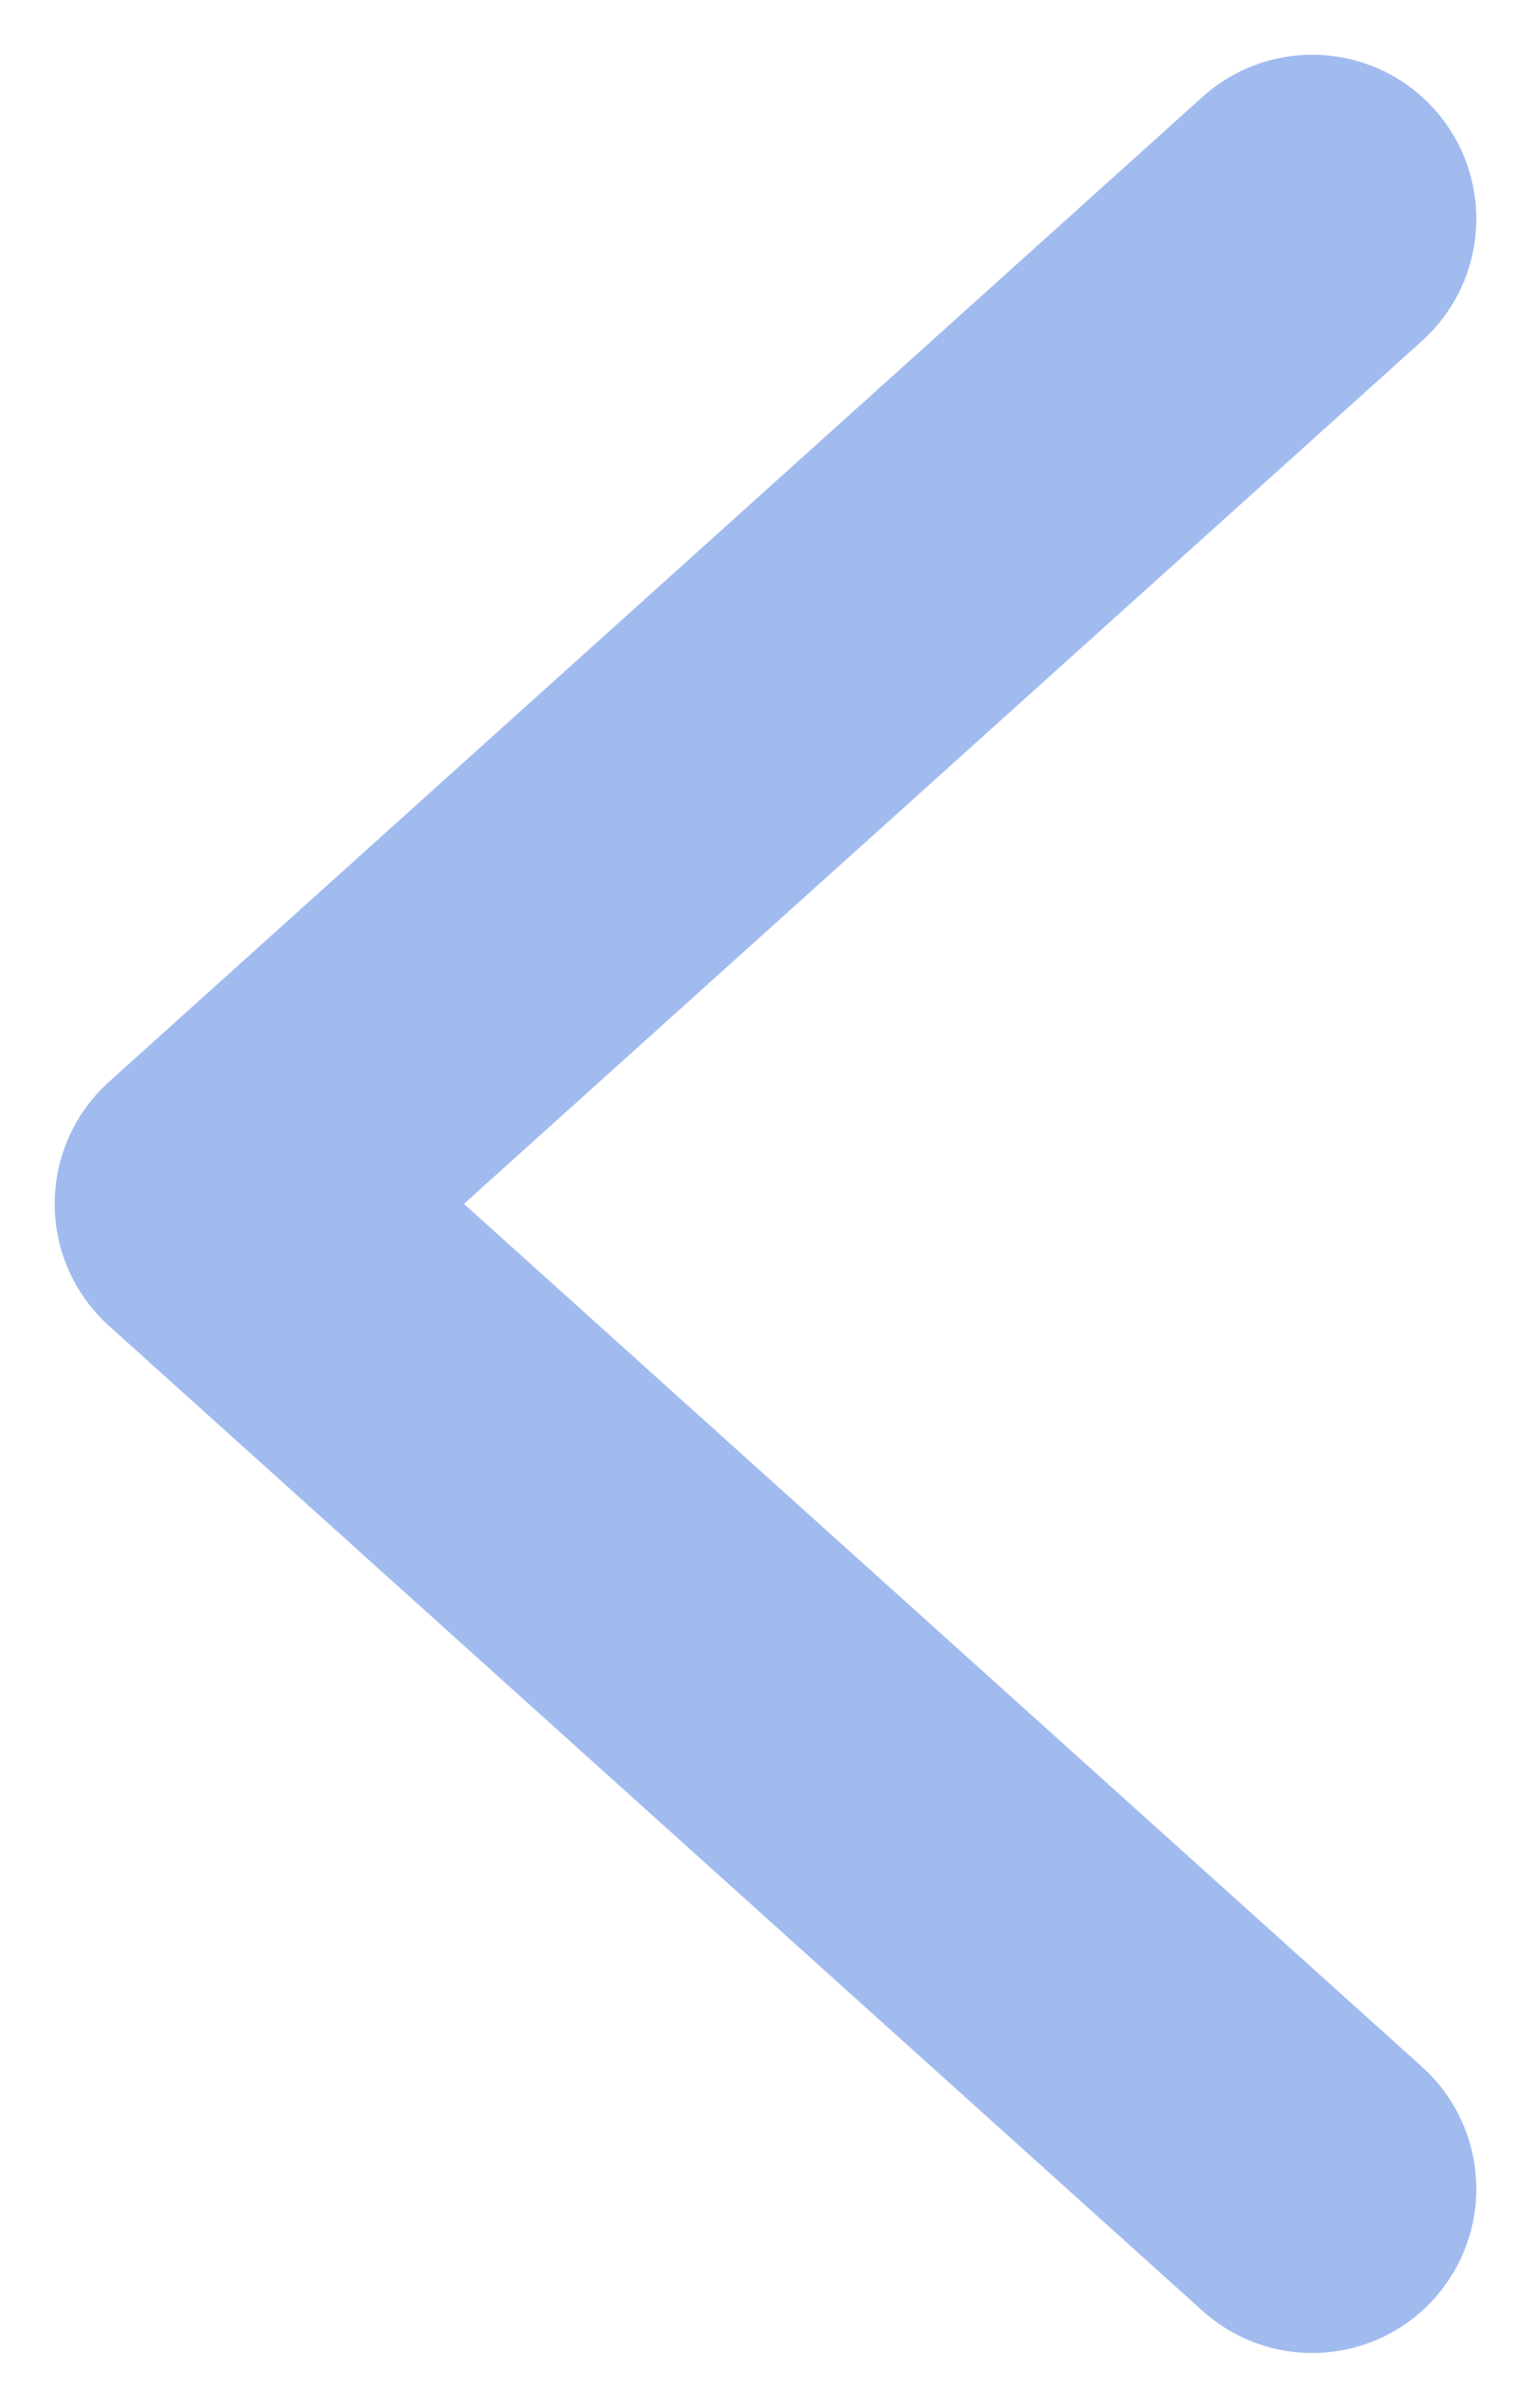<svg width="7" height="11" viewBox="0 0 7 11" fill="none" xmlns="http://www.w3.org/2000/svg">
<path d="M6 10L1 5.5L6 1" stroke="#A1BBEE" stroke-width="1.5" stroke-linecap="round" stroke-linejoin="round"/>
</svg>
